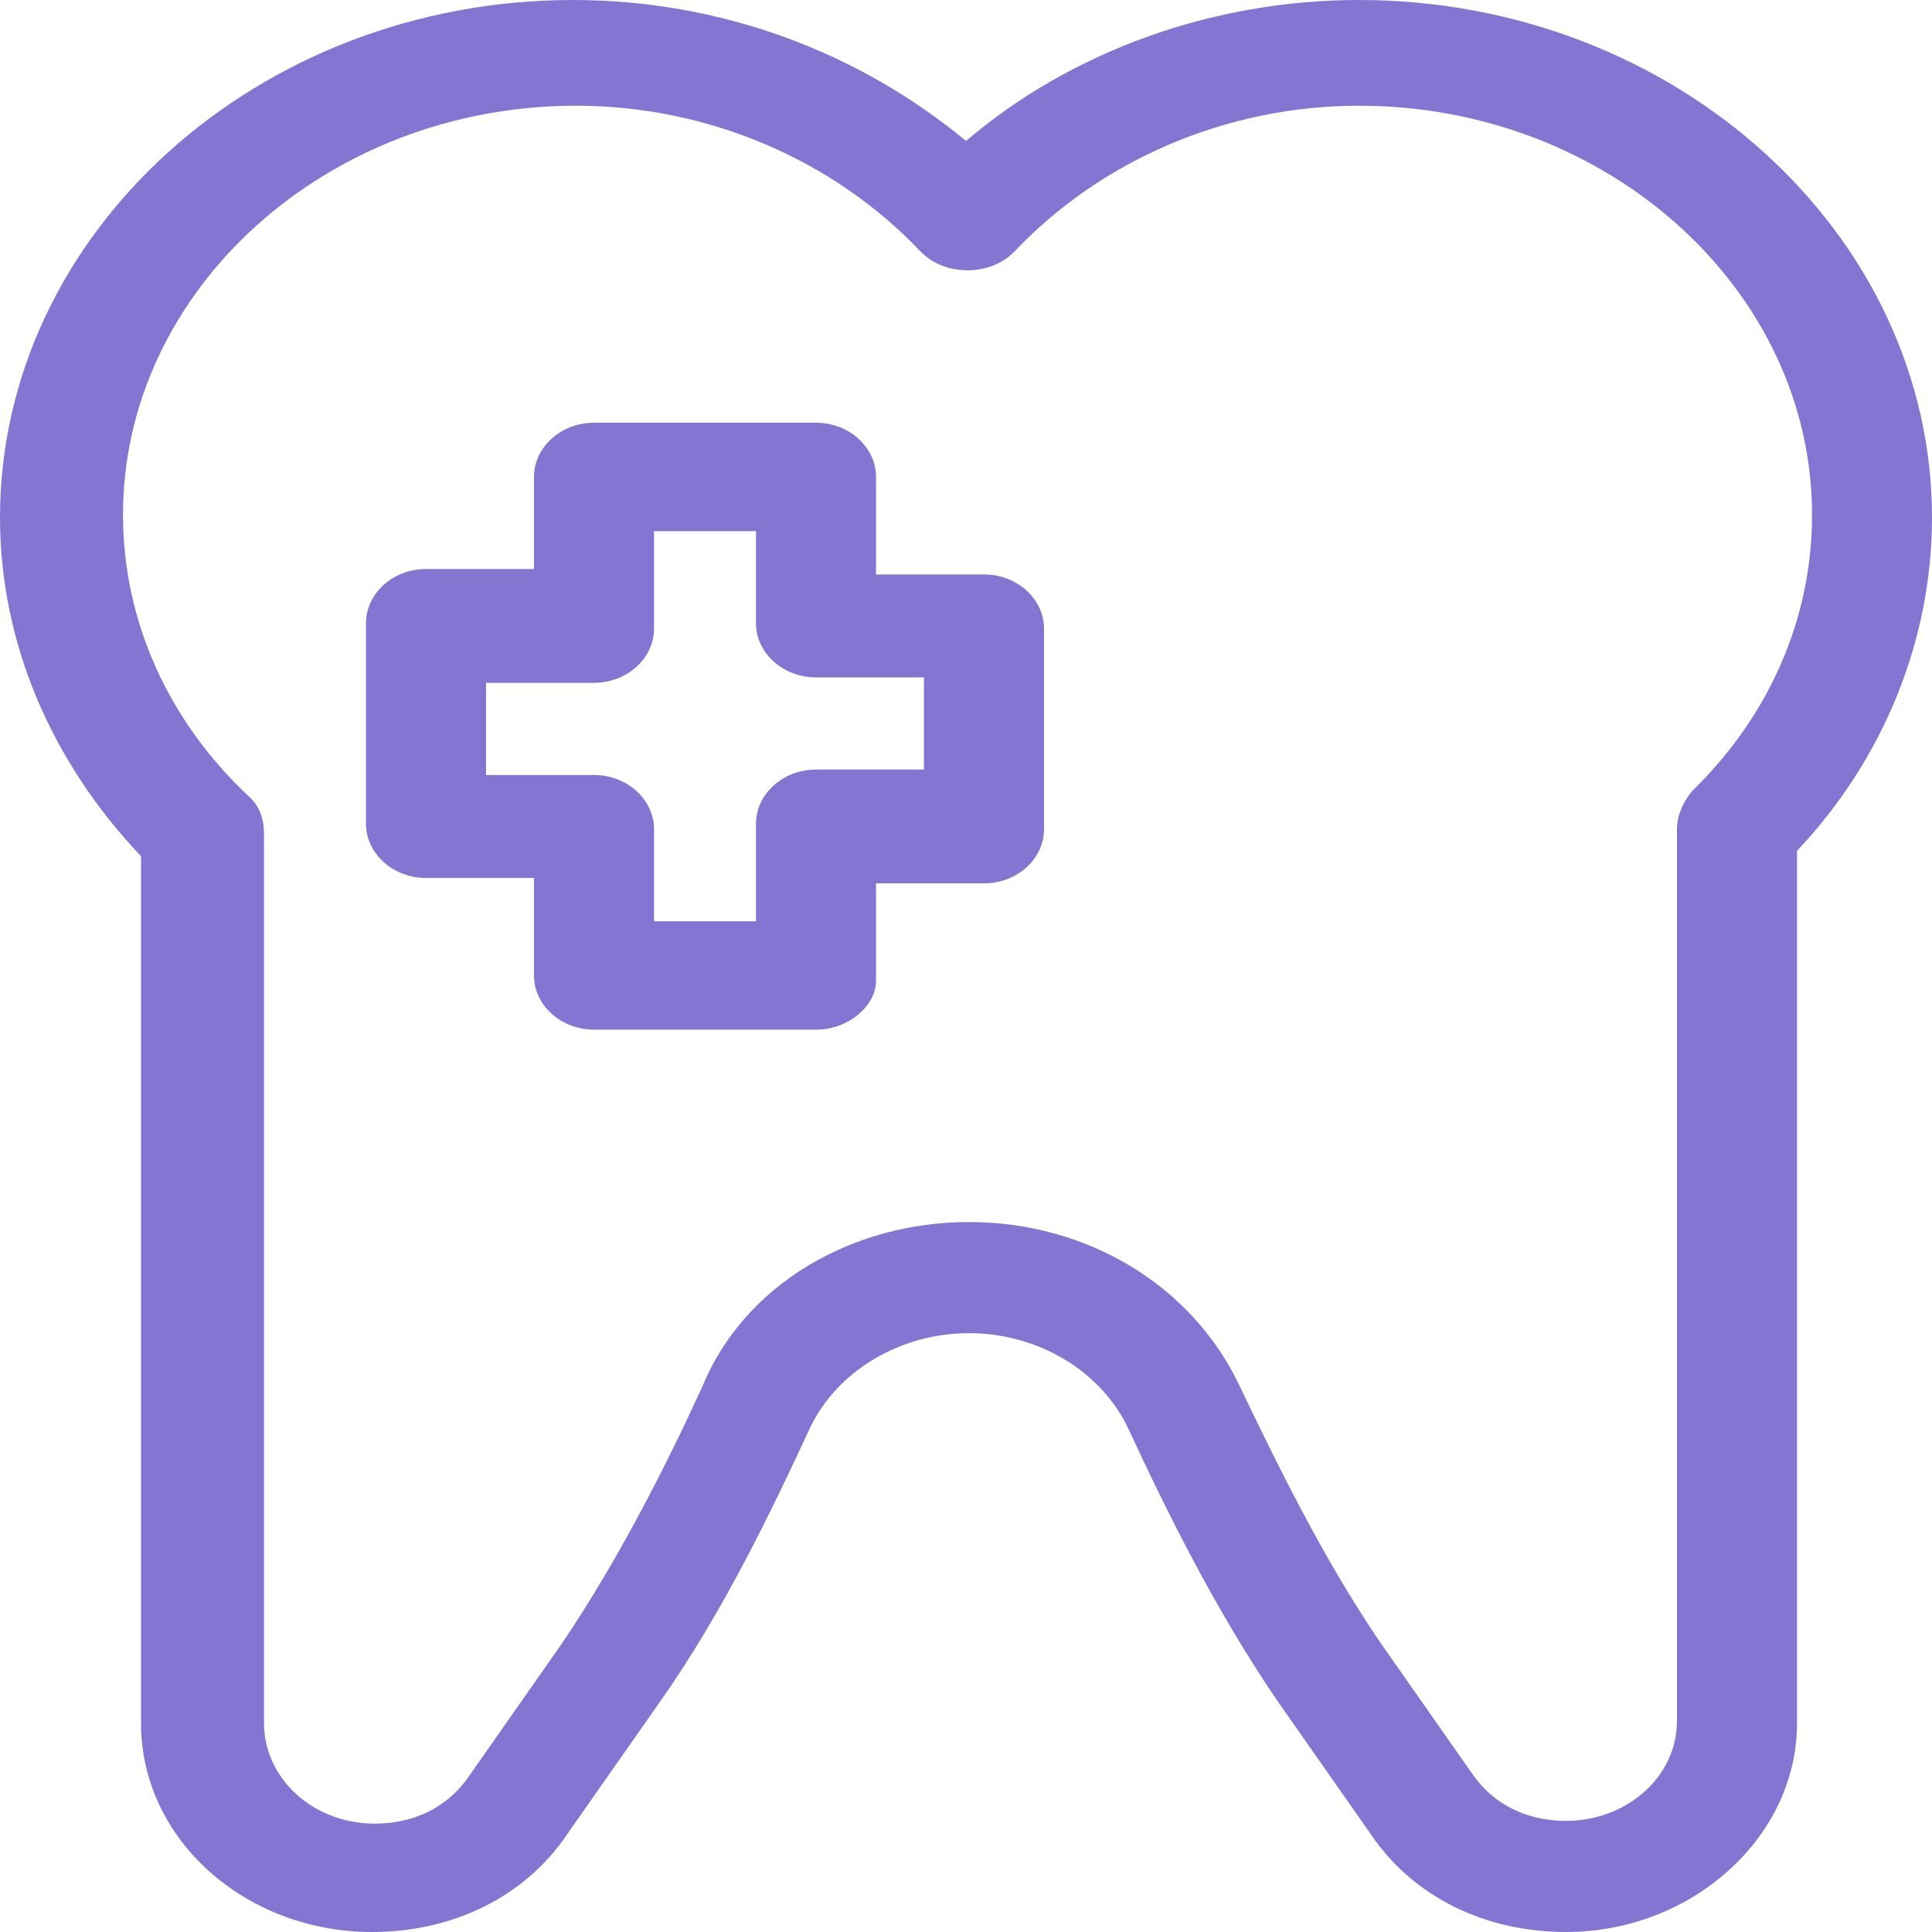 <svg width="21" height="21" viewBox="0 0 21 21" fill="none" xmlns="http://www.w3.org/2000/svg">
<path d="M17.022 21C16.141 21 15.359 20.617 14.902 19.94L13.891 18.497C13.207 17.495 12.685 16.435 12.261 15.522C11.967 14.903 11.283 14.491 10.533 14.491C9.783 14.491 9.098 14.903 8.804 15.522C8.38 16.435 7.859 17.524 7.174 18.497L6.163 19.94C5.707 20.617 4.924 21 4.043 21C2.674 21 1.533 19.999 1.533 18.732V9.307C0.554 8.276 0 6.98 0 5.626C0 2.533 2.804 0 6.228 0C7.826 0 9.326 0.56 10.5 1.532C11.641 0.56 13.174 0 14.772 0C18.196 0 21 2.533 21 5.626C21 6.951 20.478 8.247 19.533 9.248V18.732C19.533 19.969 18.391 21 17.022 21ZM10.533 13.283C11.804 13.283 12.946 13.961 13.467 15.05C13.891 15.934 14.38 16.936 15 17.849L16.011 19.292C16.239 19.616 16.598 19.792 17.022 19.792C17.674 19.792 18.228 19.321 18.228 18.703V9.013C18.228 8.865 18.294 8.718 18.391 8.6C19.239 7.776 19.696 6.715 19.696 5.596C19.696 3.151 17.478 1.149 14.772 1.149C13.337 1.149 11.967 1.738 11.022 2.739C10.761 3.004 10.272 3.004 10.011 2.739C9.065 1.738 7.696 1.149 6.261 1.149C3.554 1.149 1.337 3.151 1.337 5.596C1.337 6.745 1.826 7.835 2.707 8.659C2.837 8.777 2.87 8.924 2.87 9.072V18.732C2.87 19.321 3.391 19.822 4.076 19.822C4.5 19.822 4.859 19.645 5.087 19.321L6.098 17.878C6.717 16.965 7.239 15.934 7.63 15.08C8.087 13.961 9.261 13.283 10.533 13.283ZM8.87 11.192H6.457C6.098 11.192 5.804 10.927 5.804 10.603V9.543H4.63C4.272 9.543 3.978 9.278 3.978 8.954V6.774C3.978 6.45 4.272 6.185 4.63 6.185H5.804V5.184C5.804 4.86 6.098 4.595 6.457 4.595H8.87C9.228 4.595 9.522 4.86 9.522 5.184V6.244H10.696C11.054 6.244 11.348 6.509 11.348 6.833V9.013C11.348 9.337 11.054 9.602 10.696 9.602H9.522V10.662C9.522 10.927 9.228 11.192 8.87 11.192ZM7.109 10.014H8.217V8.954C8.217 8.63 8.511 8.365 8.87 8.365H10.043V7.363H8.87C8.511 7.363 8.217 7.098 8.217 6.774V5.773H7.109V6.833C7.109 7.157 6.815 7.422 6.457 7.422H5.283V8.424H6.457C6.815 8.424 7.109 8.689 7.109 9.013V10.014Z" fill="#8575D2"/>
</svg>
